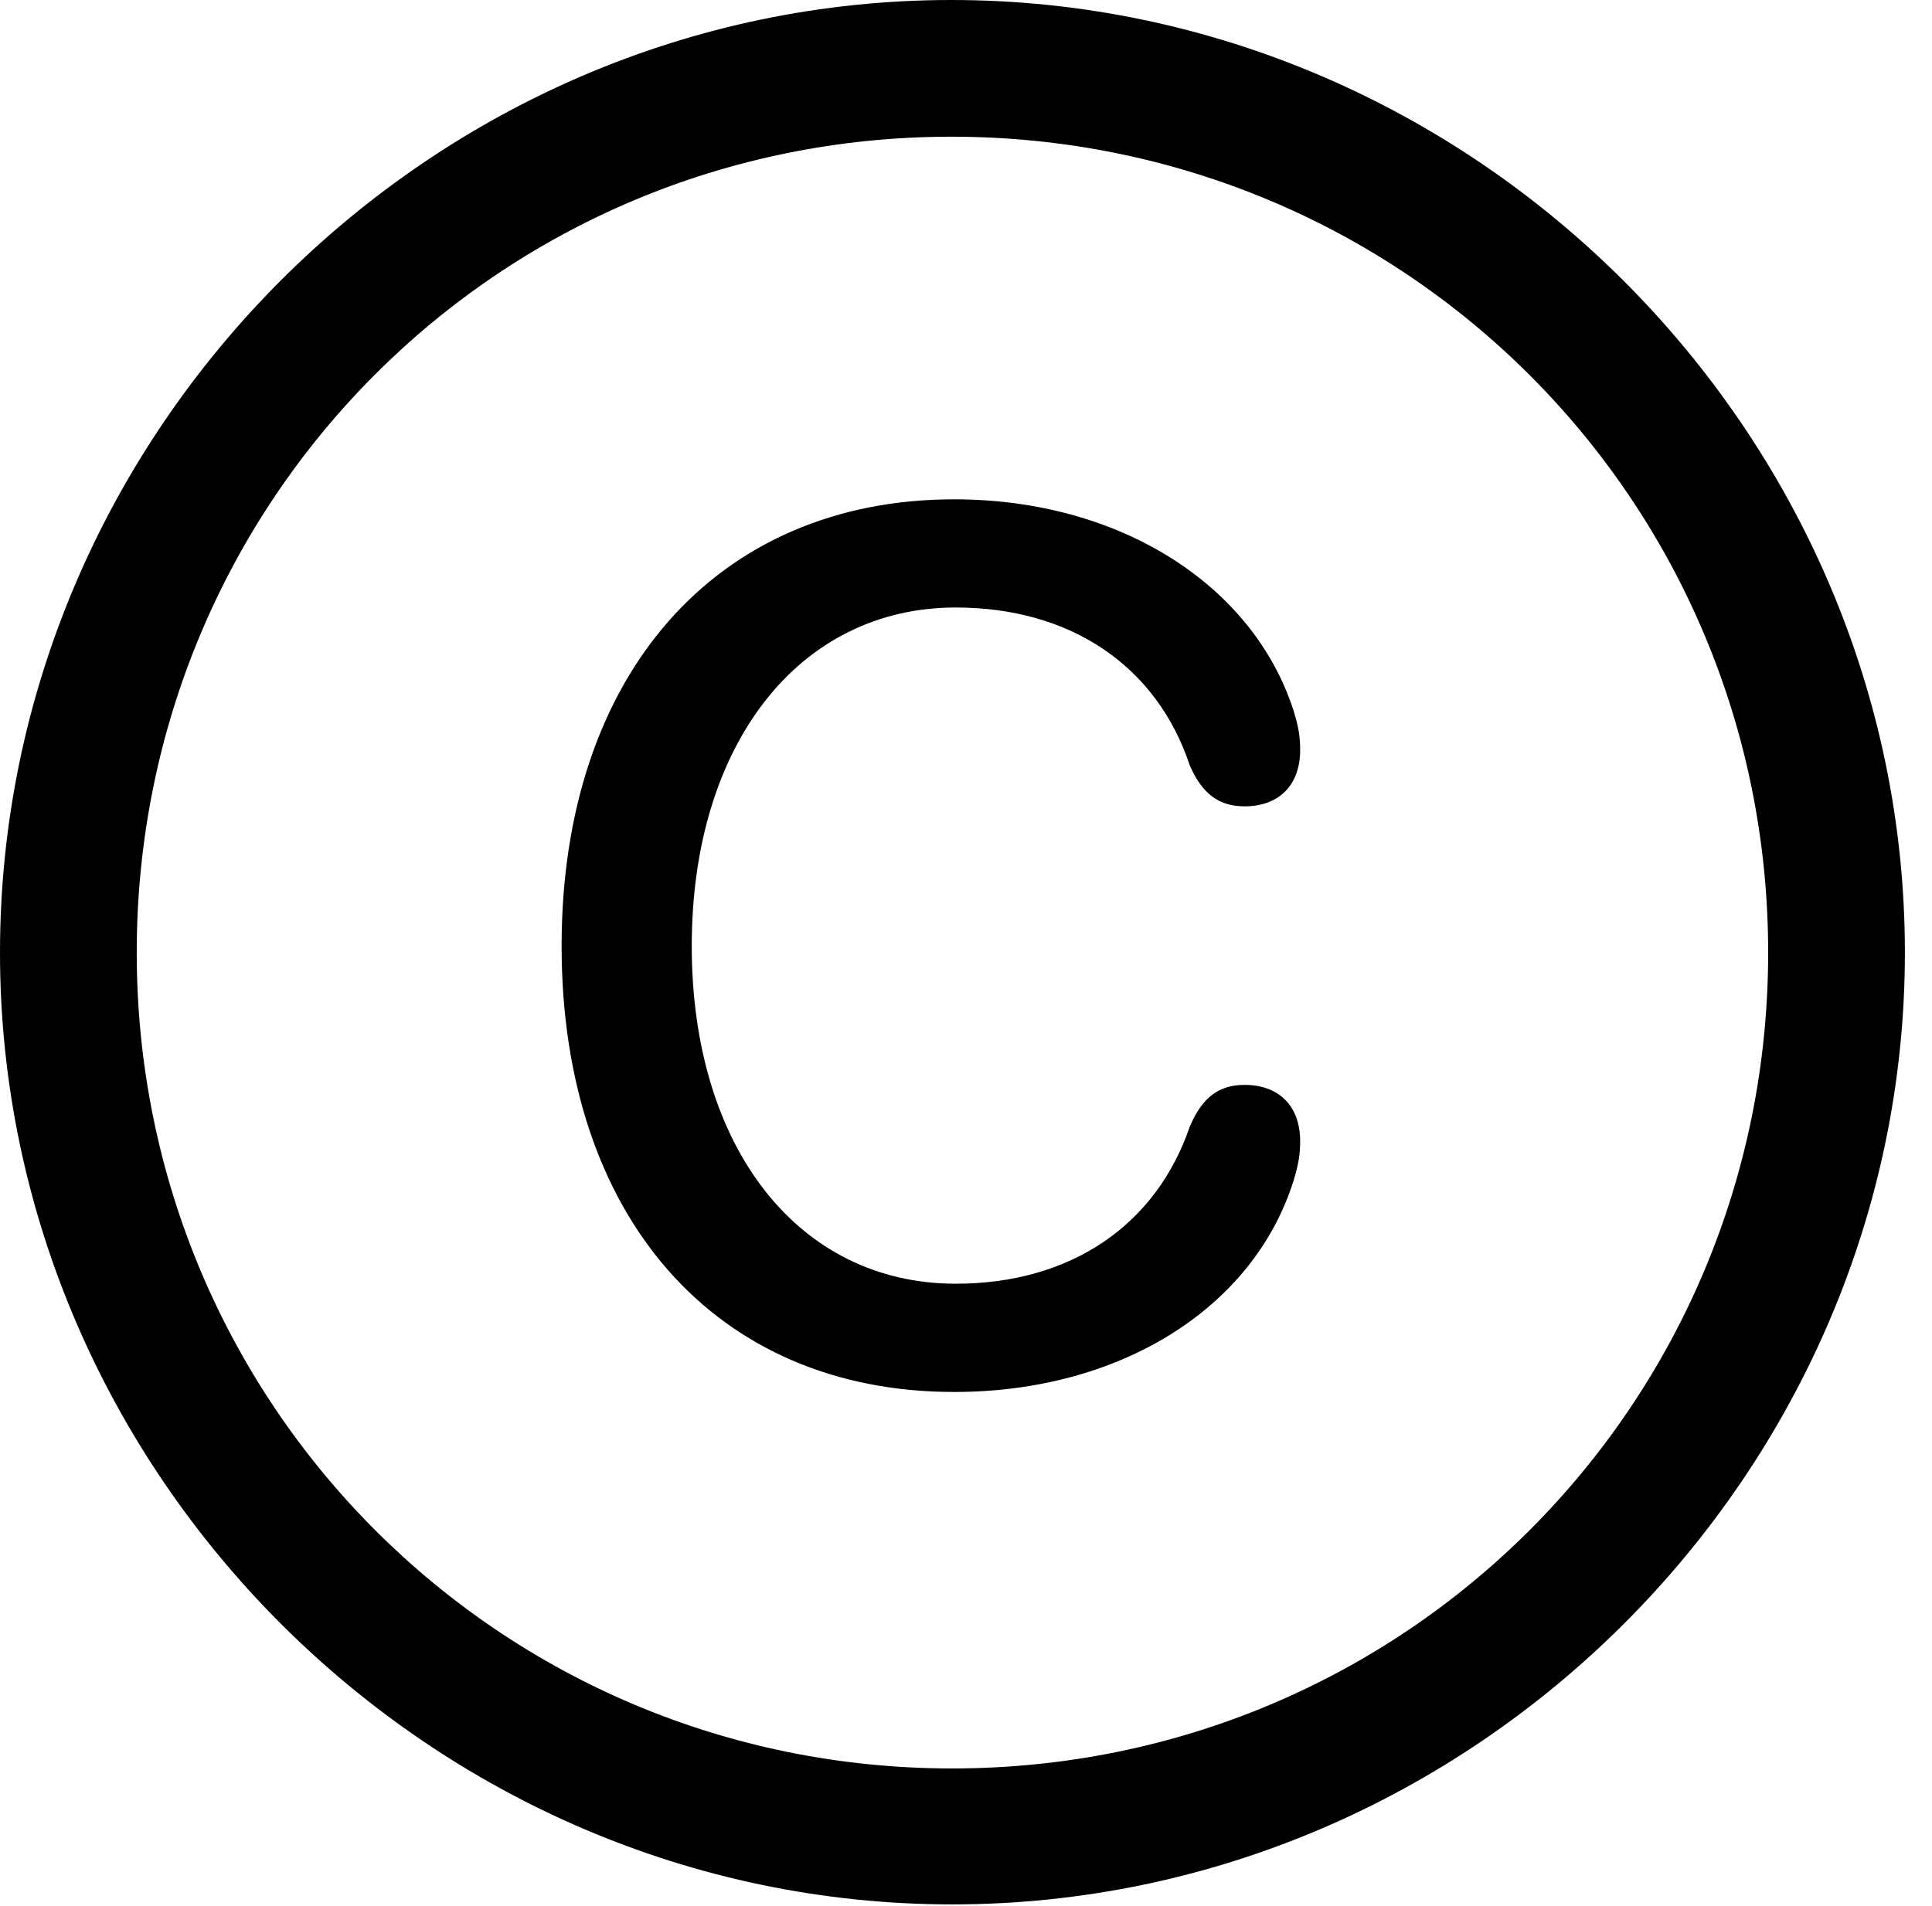 <svg version="1.1" xmlns="http://www.w3.org/2000/svg" xmlns:xlink="http://www.w3.org/1999/xlink" width="25.801" height="25.459" viewBox="0 0 25.801 25.459">
 <g>
  <rect height="25.459" opacity="0" width="25.801" x="0" y="0"/>
  <path d="M12.715 25.439C19.678 25.439 25.439 19.678 25.439 12.725C25.439 5.762 19.668 0 12.705 0C5.752 0 0 5.762 0 12.725C0 19.678 5.762 25.439 12.715 25.439ZM12.715 23.623C6.68 23.623 1.826 18.76 1.826 12.725C1.826 6.68 6.67 1.826 12.705 1.826C18.75 1.826 23.613 6.68 23.613 12.725C23.613 18.76 18.76 23.623 12.715 23.623Z" fill="currentColor"/>
  <path d="M12.744 18.594C14.951 18.594 16.738 17.48 17.275 15.771C17.344 15.547 17.363 15.41 17.363 15.244C17.363 14.775 17.08 14.492 16.621 14.492C16.279 14.492 16.055 14.658 15.889 15.049C15.44 16.367 14.297 17.148 12.764 17.148C10.664 17.148 9.238 15.332 9.238 12.637C9.238 9.951 10.664 8.115 12.764 8.115C14.297 8.115 15.449 8.896 15.889 10.225C16.055 10.605 16.279 10.771 16.621 10.771C17.08 10.771 17.363 10.488 17.363 10.02C17.363 9.844 17.344 9.717 17.275 9.492C16.729 7.803 14.941 6.67 12.744 6.67C9.561 6.67 7.5 9.023 7.5 12.637C7.5 16.25 9.551 18.594 12.744 18.594Z" fill="currentColor"/>
 </g>
</svg>
